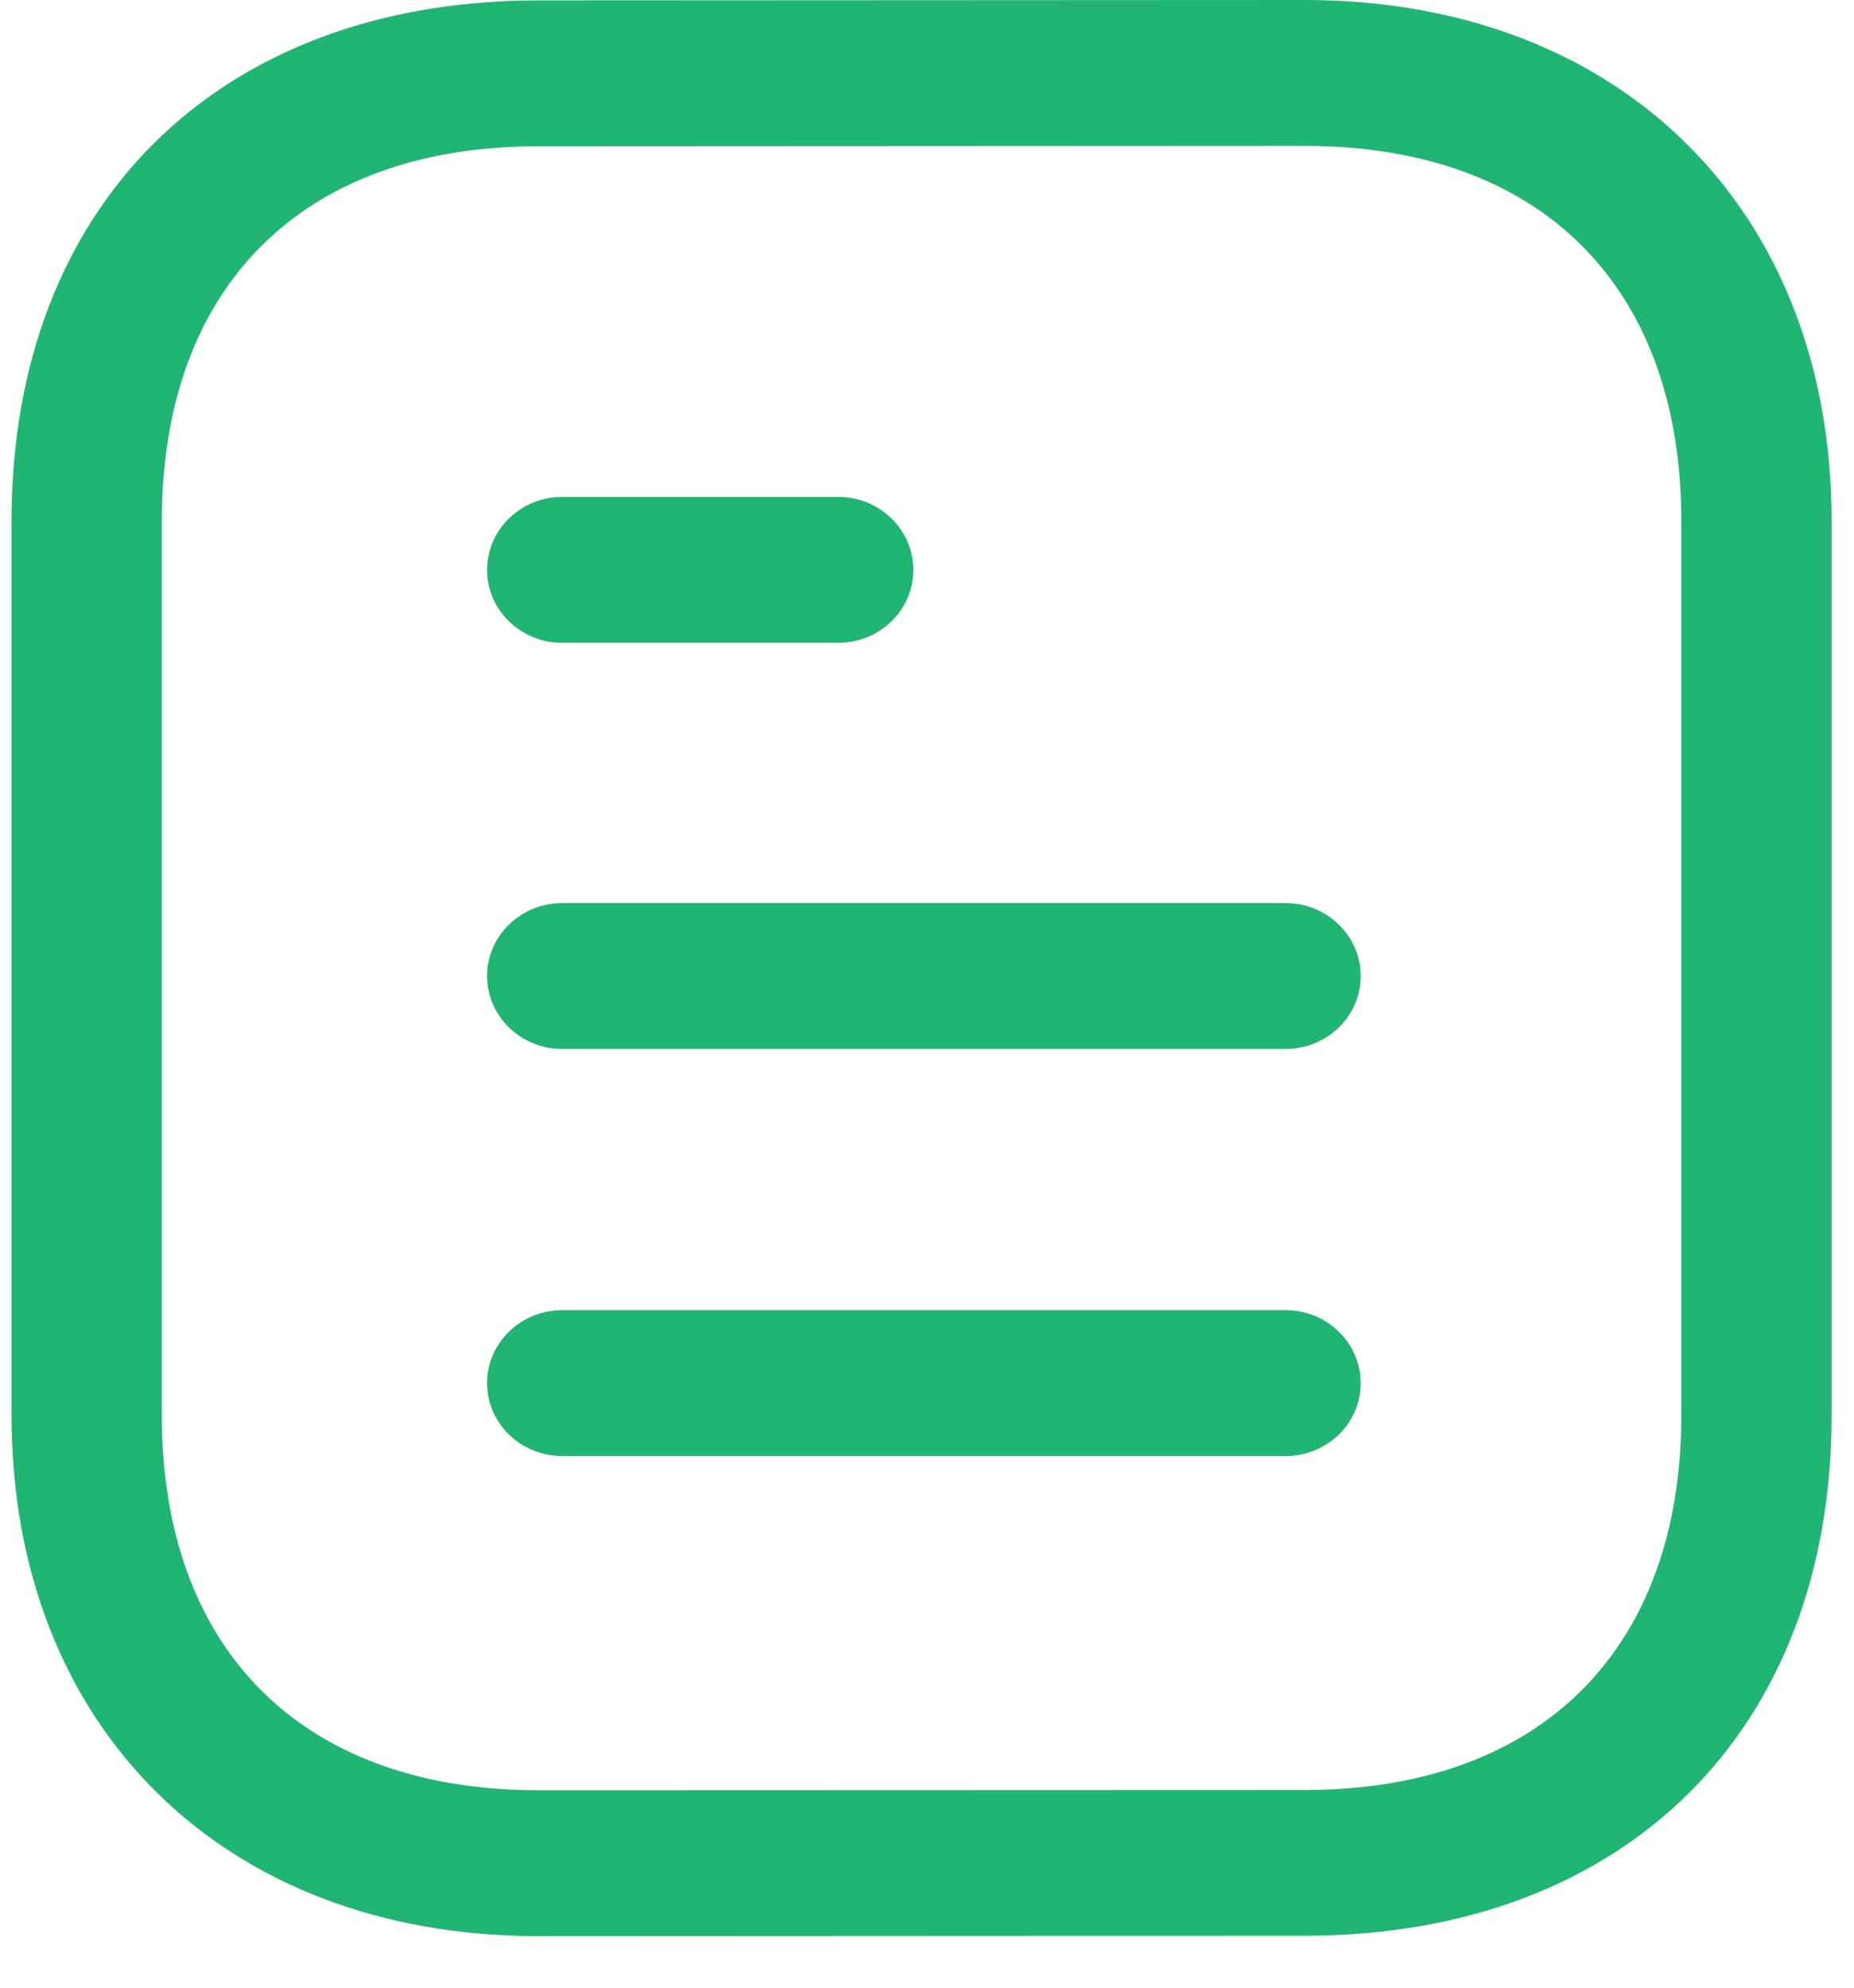 <svg width="14" height="15" viewBox="0 0 14 15" fill="none" xmlns="http://www.w3.org/2000/svg">
<path fill-rule="evenodd" clip-rule="evenodd" d="M9.854 0C12.233 0 13.831 1.58 13.831 3.931V10.68C13.831 13.051 12.282 14.594 9.885 14.608L4.065 14.611C1.686 14.611 0.087 13.031 0.087 10.68V3.931C0.087 1.559 1.636 0.017 4.033 0.003L9.853 0H9.854ZM9.854 1.101L4.037 1.104C2.275 1.114 1.222 2.171 1.222 3.931V10.68C1.222 12.452 2.285 13.51 4.064 13.51L9.881 13.508C11.643 13.497 12.696 12.439 12.696 10.68V3.931C12.696 2.159 11.633 1.101 9.854 1.101ZM9.708 9.887C10.021 9.887 10.275 10.134 10.275 10.438C10.275 10.742 10.021 10.988 9.708 10.988H4.246C3.932 10.988 3.678 10.742 3.678 10.438C3.678 10.134 3.932 9.887 4.246 9.887H9.708ZM9.708 6.815C10.021 6.815 10.275 7.062 10.275 7.366C10.275 7.669 10.021 7.916 9.708 7.916H4.246C3.932 7.916 3.678 7.669 3.678 7.366C3.678 7.062 3.932 6.815 4.246 6.815H9.708ZM6.33 3.75C6.643 3.75 6.897 3.997 6.897 4.301C6.897 4.604 6.643 4.851 6.33 4.851H4.245C3.932 4.851 3.678 4.604 3.678 4.301C3.678 3.997 3.932 3.75 4.245 3.75H6.33Z" fill="#21B573"/>
</svg>
